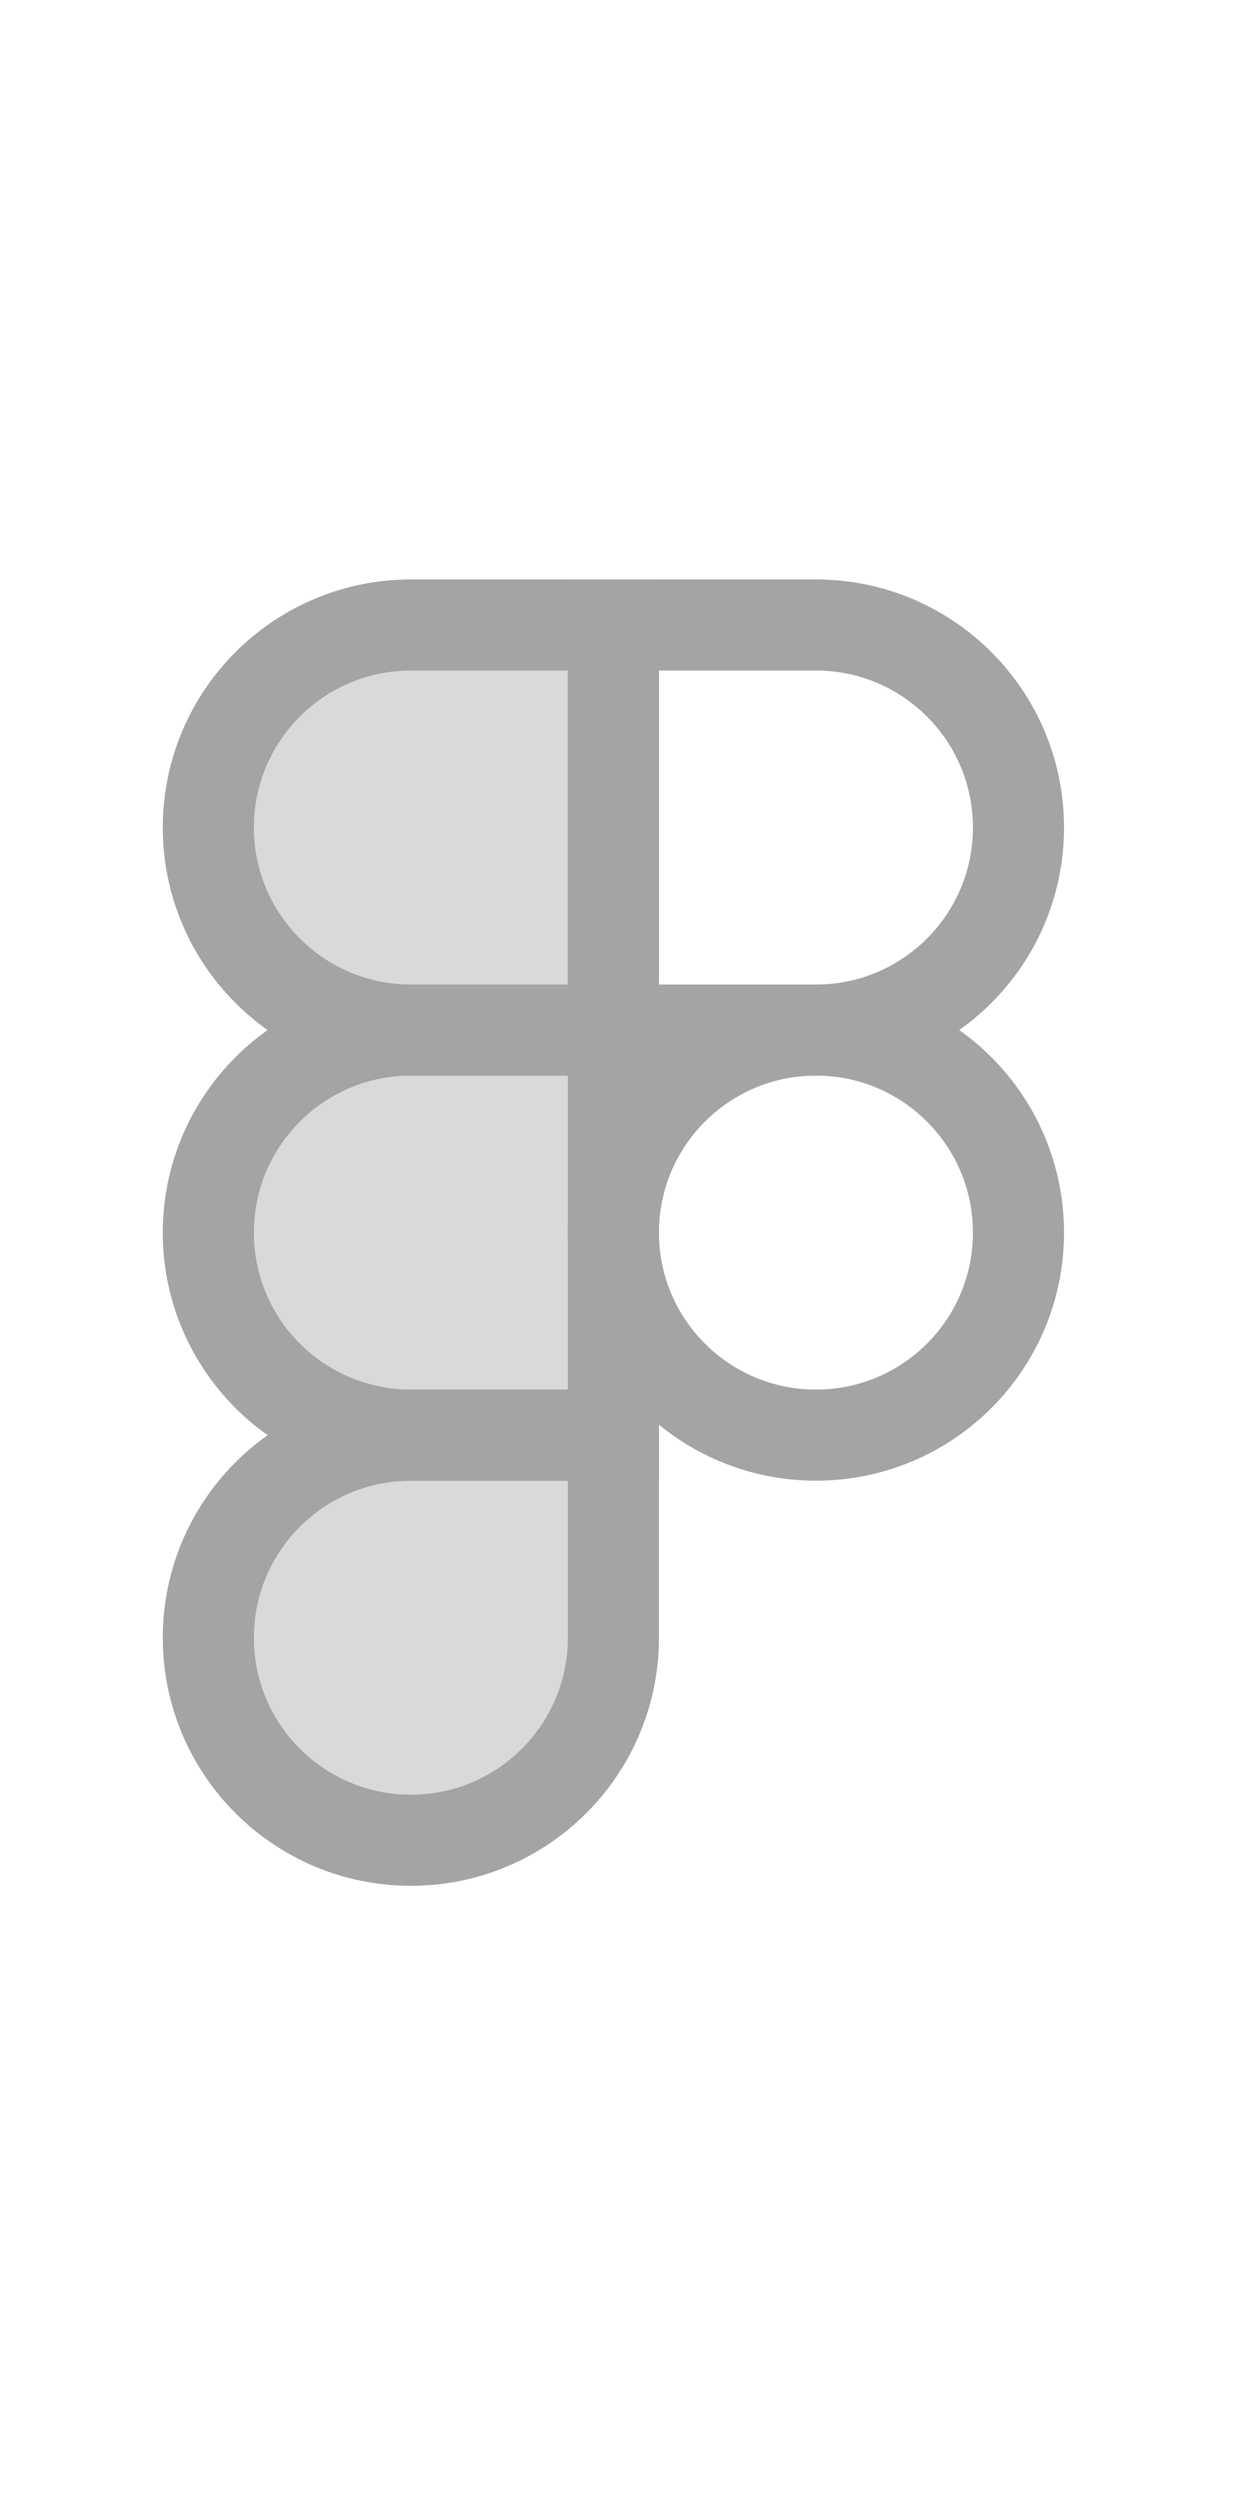 <svg width="18" height="36" viewBox="0 0 18 36" fill="none" xmlns="http://www.w3.org/2000/svg">
<rect x="3.583" y="9" width="5.25" height="5.25" rx="0.875" fill="#D9D9D9"/>
<rect x="3.583" y="15.125" width="5.25" height="5.25" rx="0.875" fill="#D9D9D9"/>
<path d="M3.583 22.125C3.583 21.158 4.367 20.375 5.333 20.375H7.083C8.05 20.375 8.833 21.158 8.833 22.125V24.142C8.833 24.998 8.215 25.728 7.371 25.869L6.496 26.015C6.305 26.046 6.111 26.046 5.92 26.015L5.045 25.869C4.202 25.728 3.583 24.998 3.583 24.142V22.125Z" fill="#D9D9D9"/>
<path d="M8.833 9H5.917C4.306 9 3 10.306 3 11.917C3 13.527 4.306 14.833 5.917 14.833H8.833V9Z" stroke="#A4A4A4" stroke-width="1.312"/>
<path d="M8.833 14.833H5.917C4.306 14.833 3 16.139 3 17.75C3 19.361 4.306 20.666 5.917 20.666H8.833V14.833Z" stroke="#A4A4A4" stroke-width="1.312"/>
<path d="M14.666 17.75C14.666 19.361 13.361 20.666 11.75 20.666C10.139 20.666 8.833 19.361 8.833 17.75C8.833 16.139 10.139 14.833 11.75 14.833C13.361 14.833 14.666 16.139 14.666 17.75Z" stroke="#A4A4A4" stroke-width="1.312"/>
<path d="M5.917 20.667H8.833V23.583C8.833 25.194 7.527 26.5 5.917 26.5C4.306 26.5 3 25.194 3 23.583C3 21.973 4.306 20.667 5.917 20.667Z" stroke="#A4A4A4" stroke-width="1.312"/>
<path d="M8.833 9H11.75C13.361 9 14.666 10.306 14.666 11.917C14.666 13.527 13.361 14.833 11.75 14.833H8.833V9Z" stroke="#A4A4A4" stroke-width="1.312"/>
</svg>
